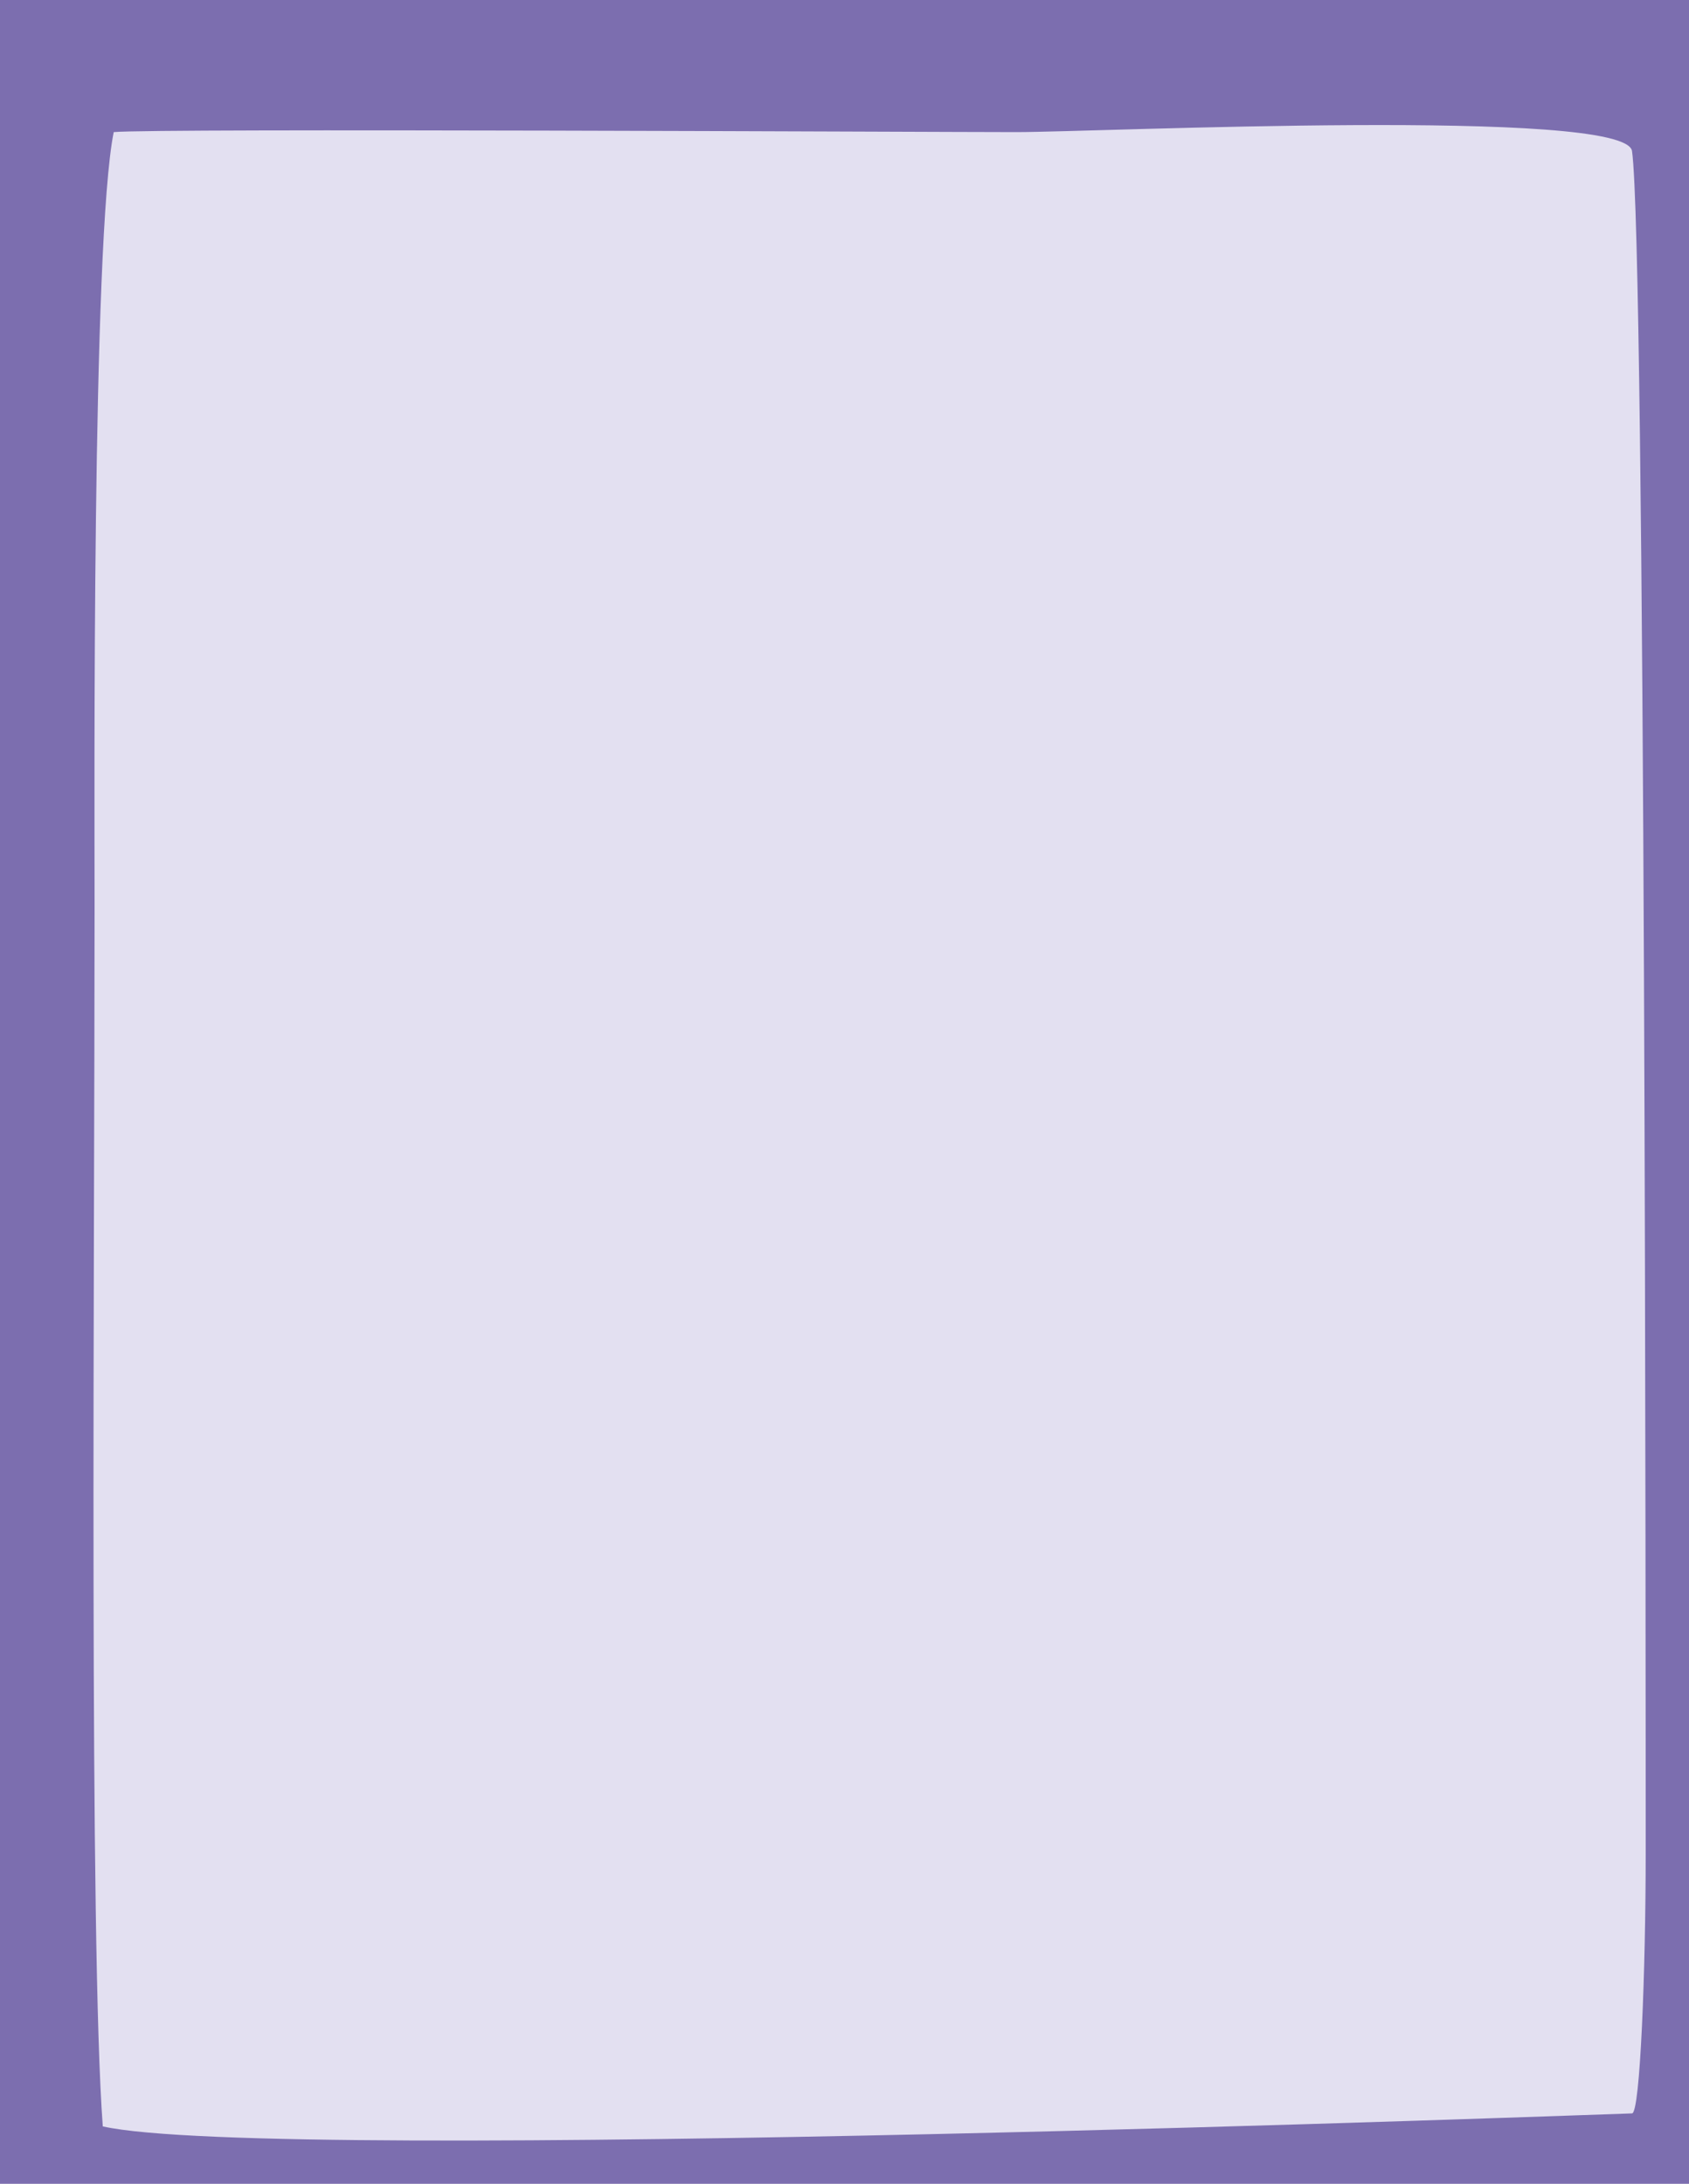 <?xml version="1.0" encoding="utf-8"?>
<!-- Generator: Adobe Illustrator 21.1.0, SVG Export Plug-In . SVG Version: 6.00 Build 0)  -->
<svg version="1.1" id="Capa_1" xmlns="http://www.w3.org/2000/svg" xmlns:xlink="http://www.w3.org/1999/xlink" x="0px" y="0px"
	 viewBox="0 0 820 1060" style="enable-background:new 0 0 820 1060;" xml:space="preserve">
<style type="text/css">
	.st0{fill:#7C6EAF;}
	.st1{clip-path:url(#SVGID_2_);fill:#E3E0F1;}
</style>
<rect y="0.001" class="st0" width="820" height="1059.999"/>
<g>
	<defs>
		<rect id="SVGID_1_" width="820" height="1060"/>
	</defs>
	<clipPath id="SVGID_2_">
		<use xlink:href="#SVGID_1_"  style="overflow:visible;"/>
	</clipPath>
	<path class="st1" d="M55.213,64.123c19.922-1.919,398.444,0,438.289,0c39.844,0,295.778-12.096,298.833,9.201
		c6.641,46.295,6.641,749.209,6.641,826.607c0,55.751-2.656,125.897-6.641,125.897c-3.984,0-660.089,24.845-742.435,6.311
		c-6.64-88.962-3.984-419.447-3.984-591.846C45.916,386.024,44.588,116.57,55.213,64.123"/>
</g>
</svg>
